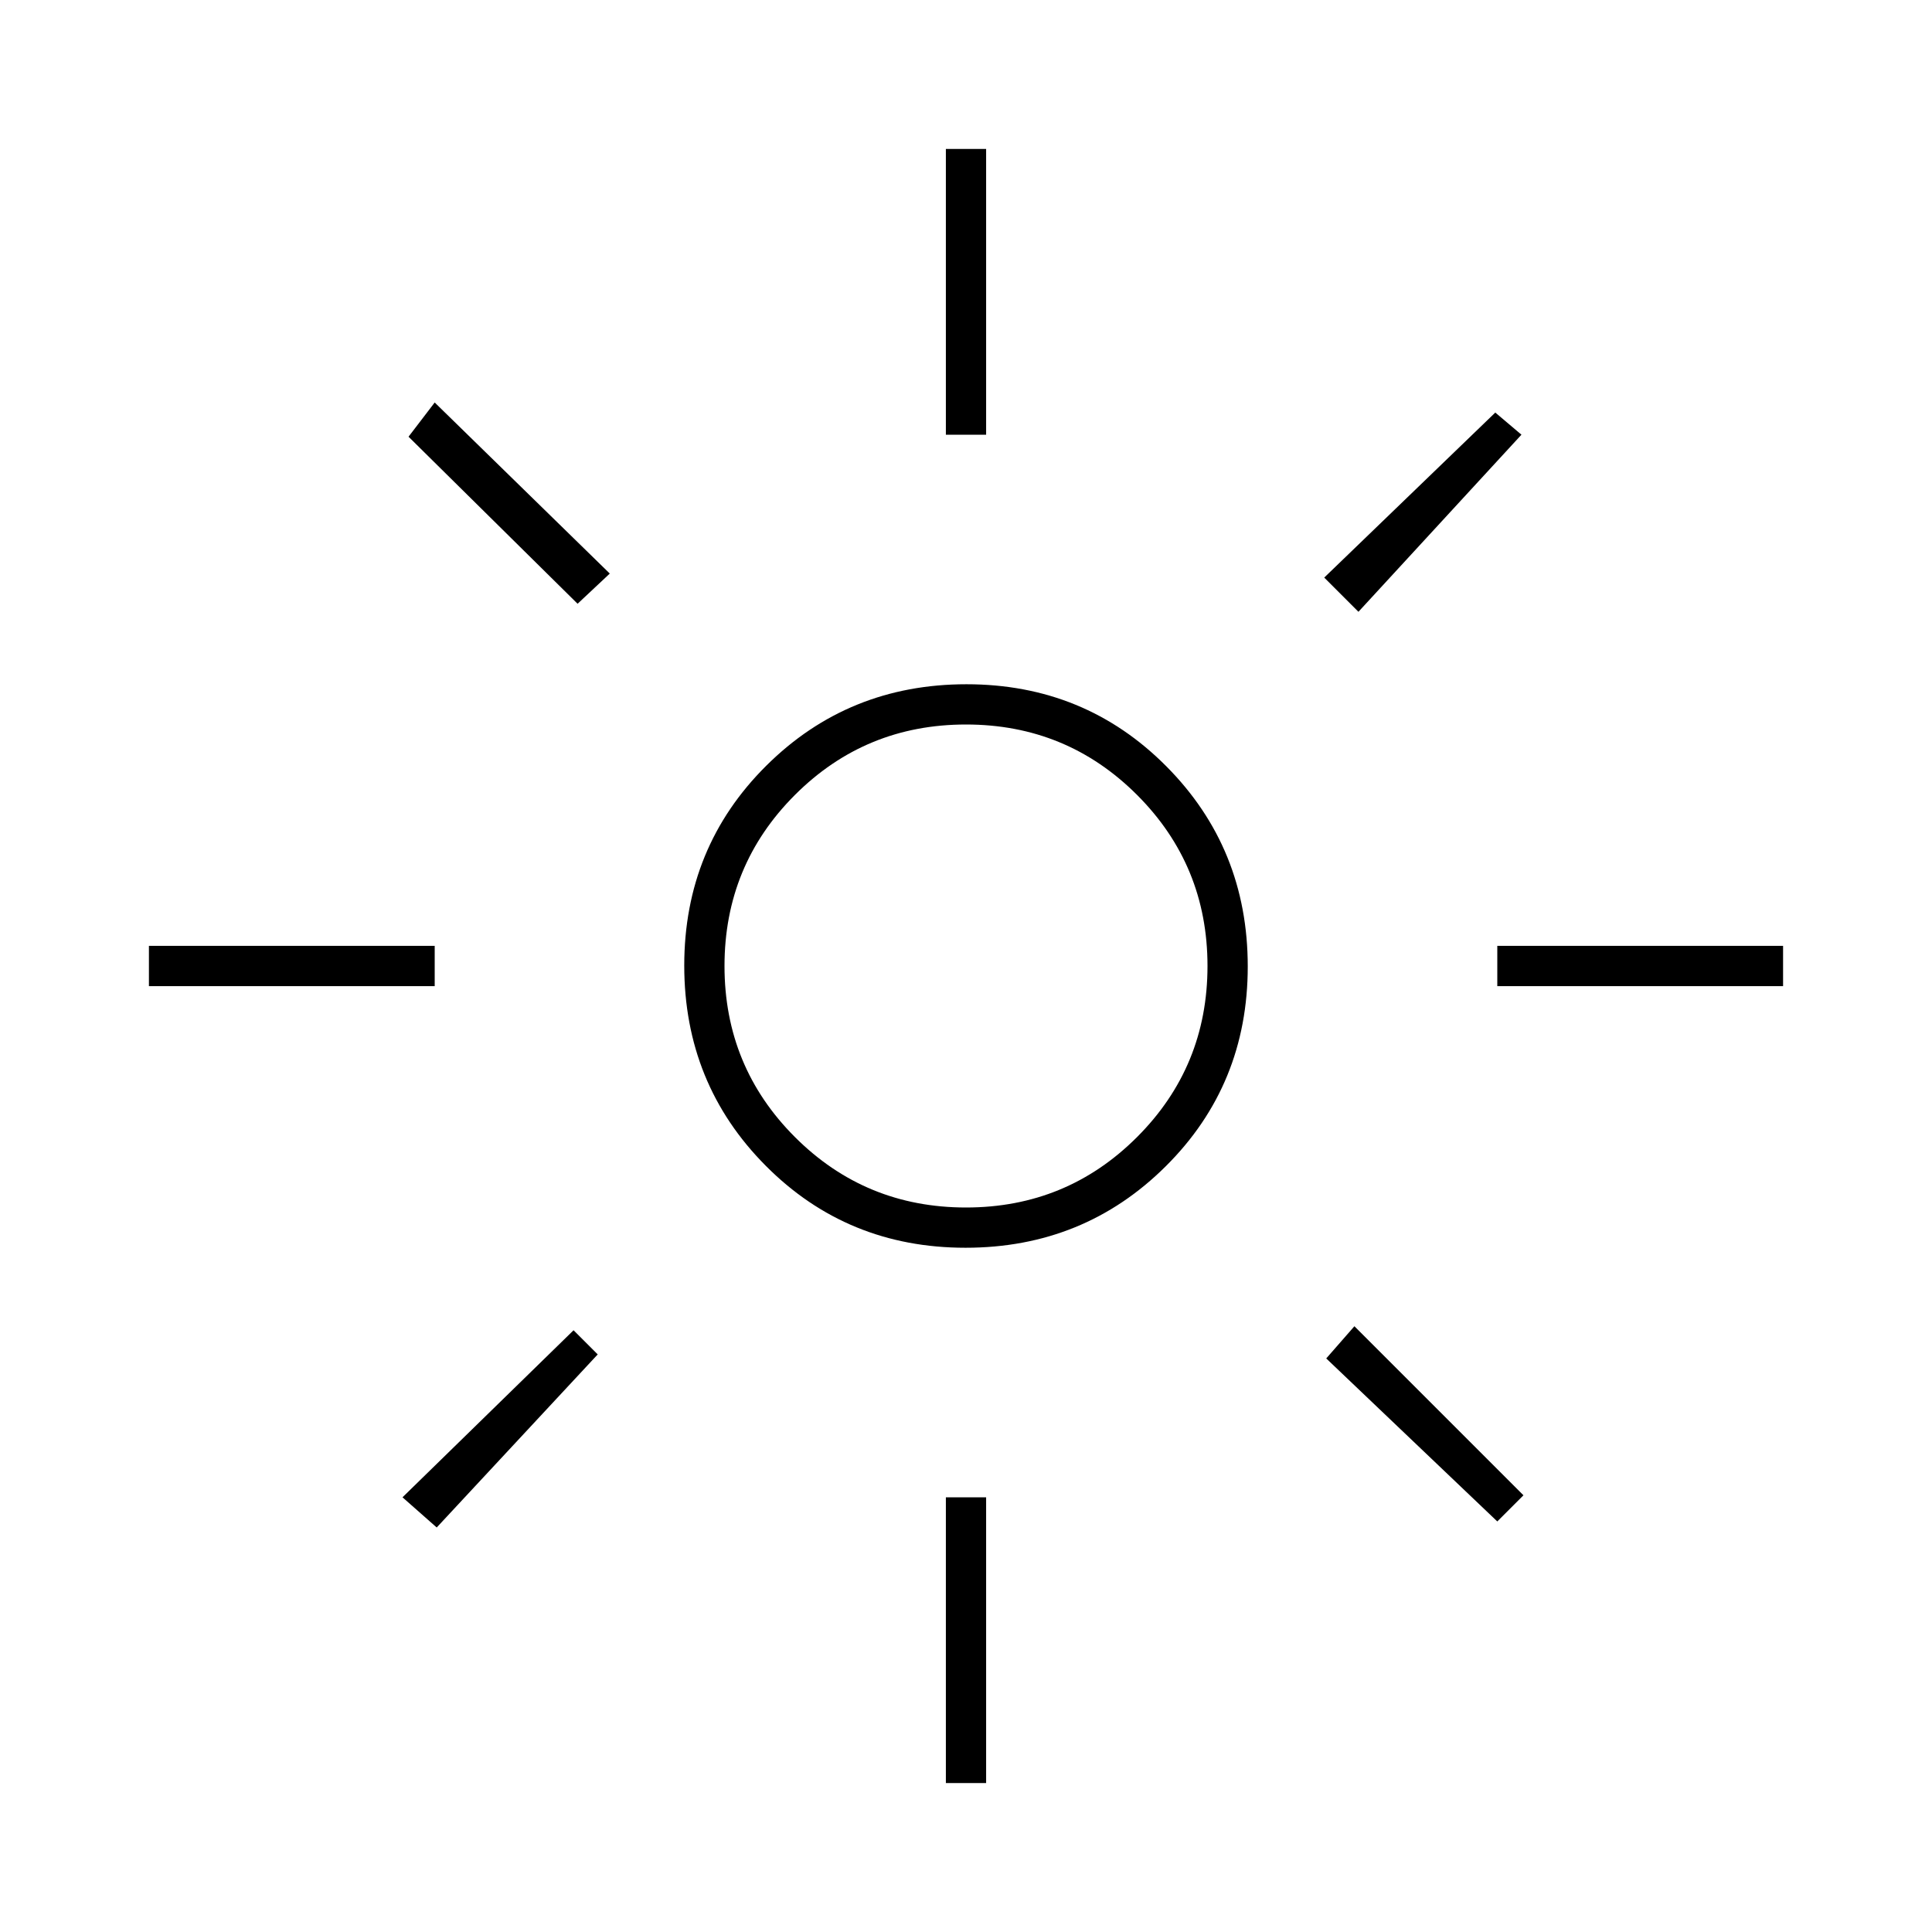 <svg xmlns="http://www.w3.org/2000/svg" height="20" viewBox="0 -960 960 960" width="20"><path d="M480-360q50 0 85-35t35-85q0-50-35-85t-85-35q-50 0-85 35t-35 85q0 50 35 85t85 35Zm-.23 20q-58.77 0-99.27-40.73-40.5-40.72-40.5-99.5 0-58.77 40.73-99.27 40.72-40.5 99.5-40.5 58.77 0 99.27 40.73 40.5 40.72 40.5 99.5 0 58.77-40.73 99.27-40.72 40.5-99.5 40.5ZM216-470H74v-20h142v20Zm670 0H744v-20h142v20ZM470-744v-142h20v142h-20Zm0 670v-142h20v142h-20ZM287-660l-84-83 13-17 87 85-16 15Zm457 456-85-81 14-16 84 84-13 13Zm-86-469 85-82 13 11-81 88-17-17ZM200-216l85-83 12 12-80 86-17-15Zm280-264Z"/></svg>